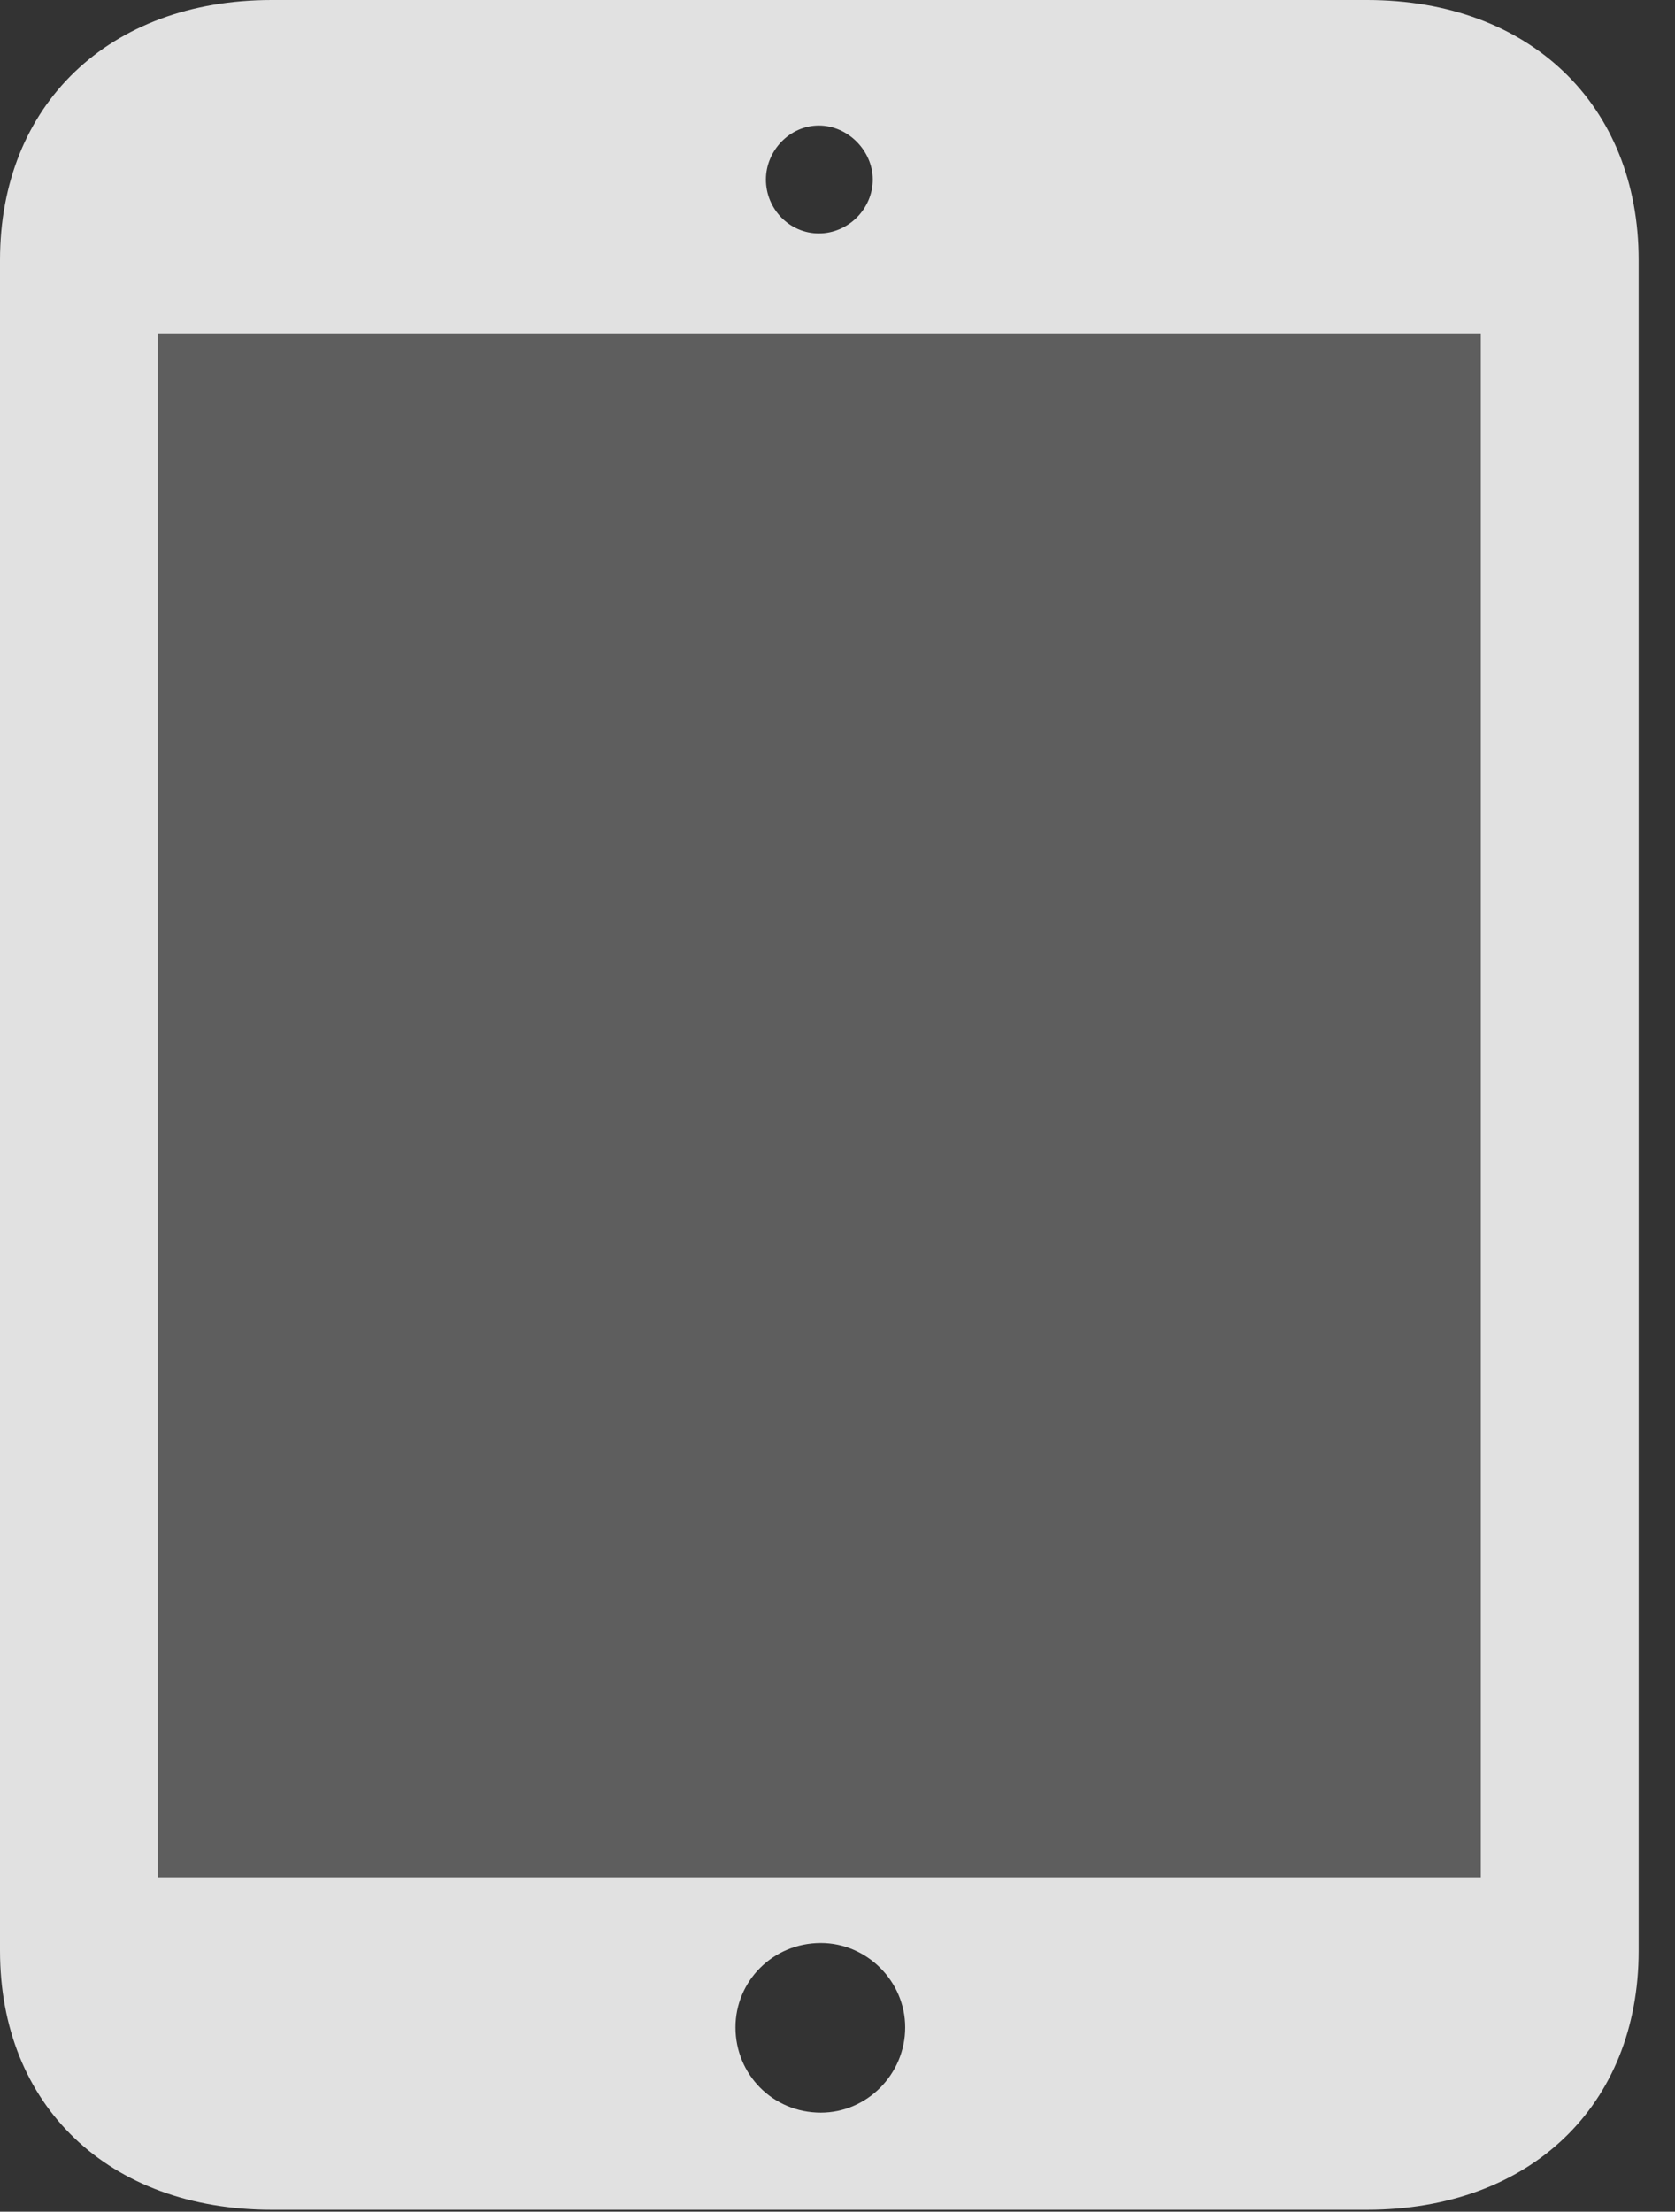 <?xml version="1.0" encoding="UTF-8"?>
<!--Generator: Apple Native CoreSVG 326-->
<!DOCTYPE svg
PUBLIC "-//W3C//DTD SVG 1.1//EN"
       "http://www.w3.org/Graphics/SVG/1.1/DTD/svg11.dtd">
<svg version="1.1" xmlns="http://www.w3.org/2000/svg" xmlns:xlink="http://www.w3.org/1999/xlink" viewBox="0 0 16.68 22.021">
 <rect x="0" y="0" width="16.68" height="22.021" fill="#333333" stroke="none"/>
 <g>
  <rect height="22.021" opacity="0" width="16.68" x="0" y="0"/>
  <path d="M1.572 18.691L1.572 3.32L14.746 3.32L14.746 18.691Z" fill="white" fill-opacity="0.212"/>
  <path d="M2.705 22.002L13.613 22.002C15.234 22.002 16.318 20.967 16.318 19.424L16.318 2.588C16.318 1.045 15.234 0 13.613 0L2.705 0C1.084 0 0 1.045 0 2.588L0 19.424C0 20.967 1.084 22.002 2.705 22.002ZM1.572 18.691L1.572 3.32L14.746 3.32L14.746 18.691ZM8.174 21.035C7.695 21.035 7.324 20.654 7.324 20.186C7.324 19.727 7.695 19.346 8.174 19.346C8.633 19.346 9.014 19.727 9.014 20.186C9.014 20.654 8.633 21.035 8.174 21.035ZM8.154 2.324C7.861 2.324 7.627 2.08 7.627 1.787C7.627 1.504 7.861 1.25 8.154 1.25C8.447 1.25 8.691 1.504 8.691 1.787C8.691 2.08 8.447 2.324 8.154 2.324Z" fill="white" fill-opacity="0.85"/>
 </g>
</svg>
